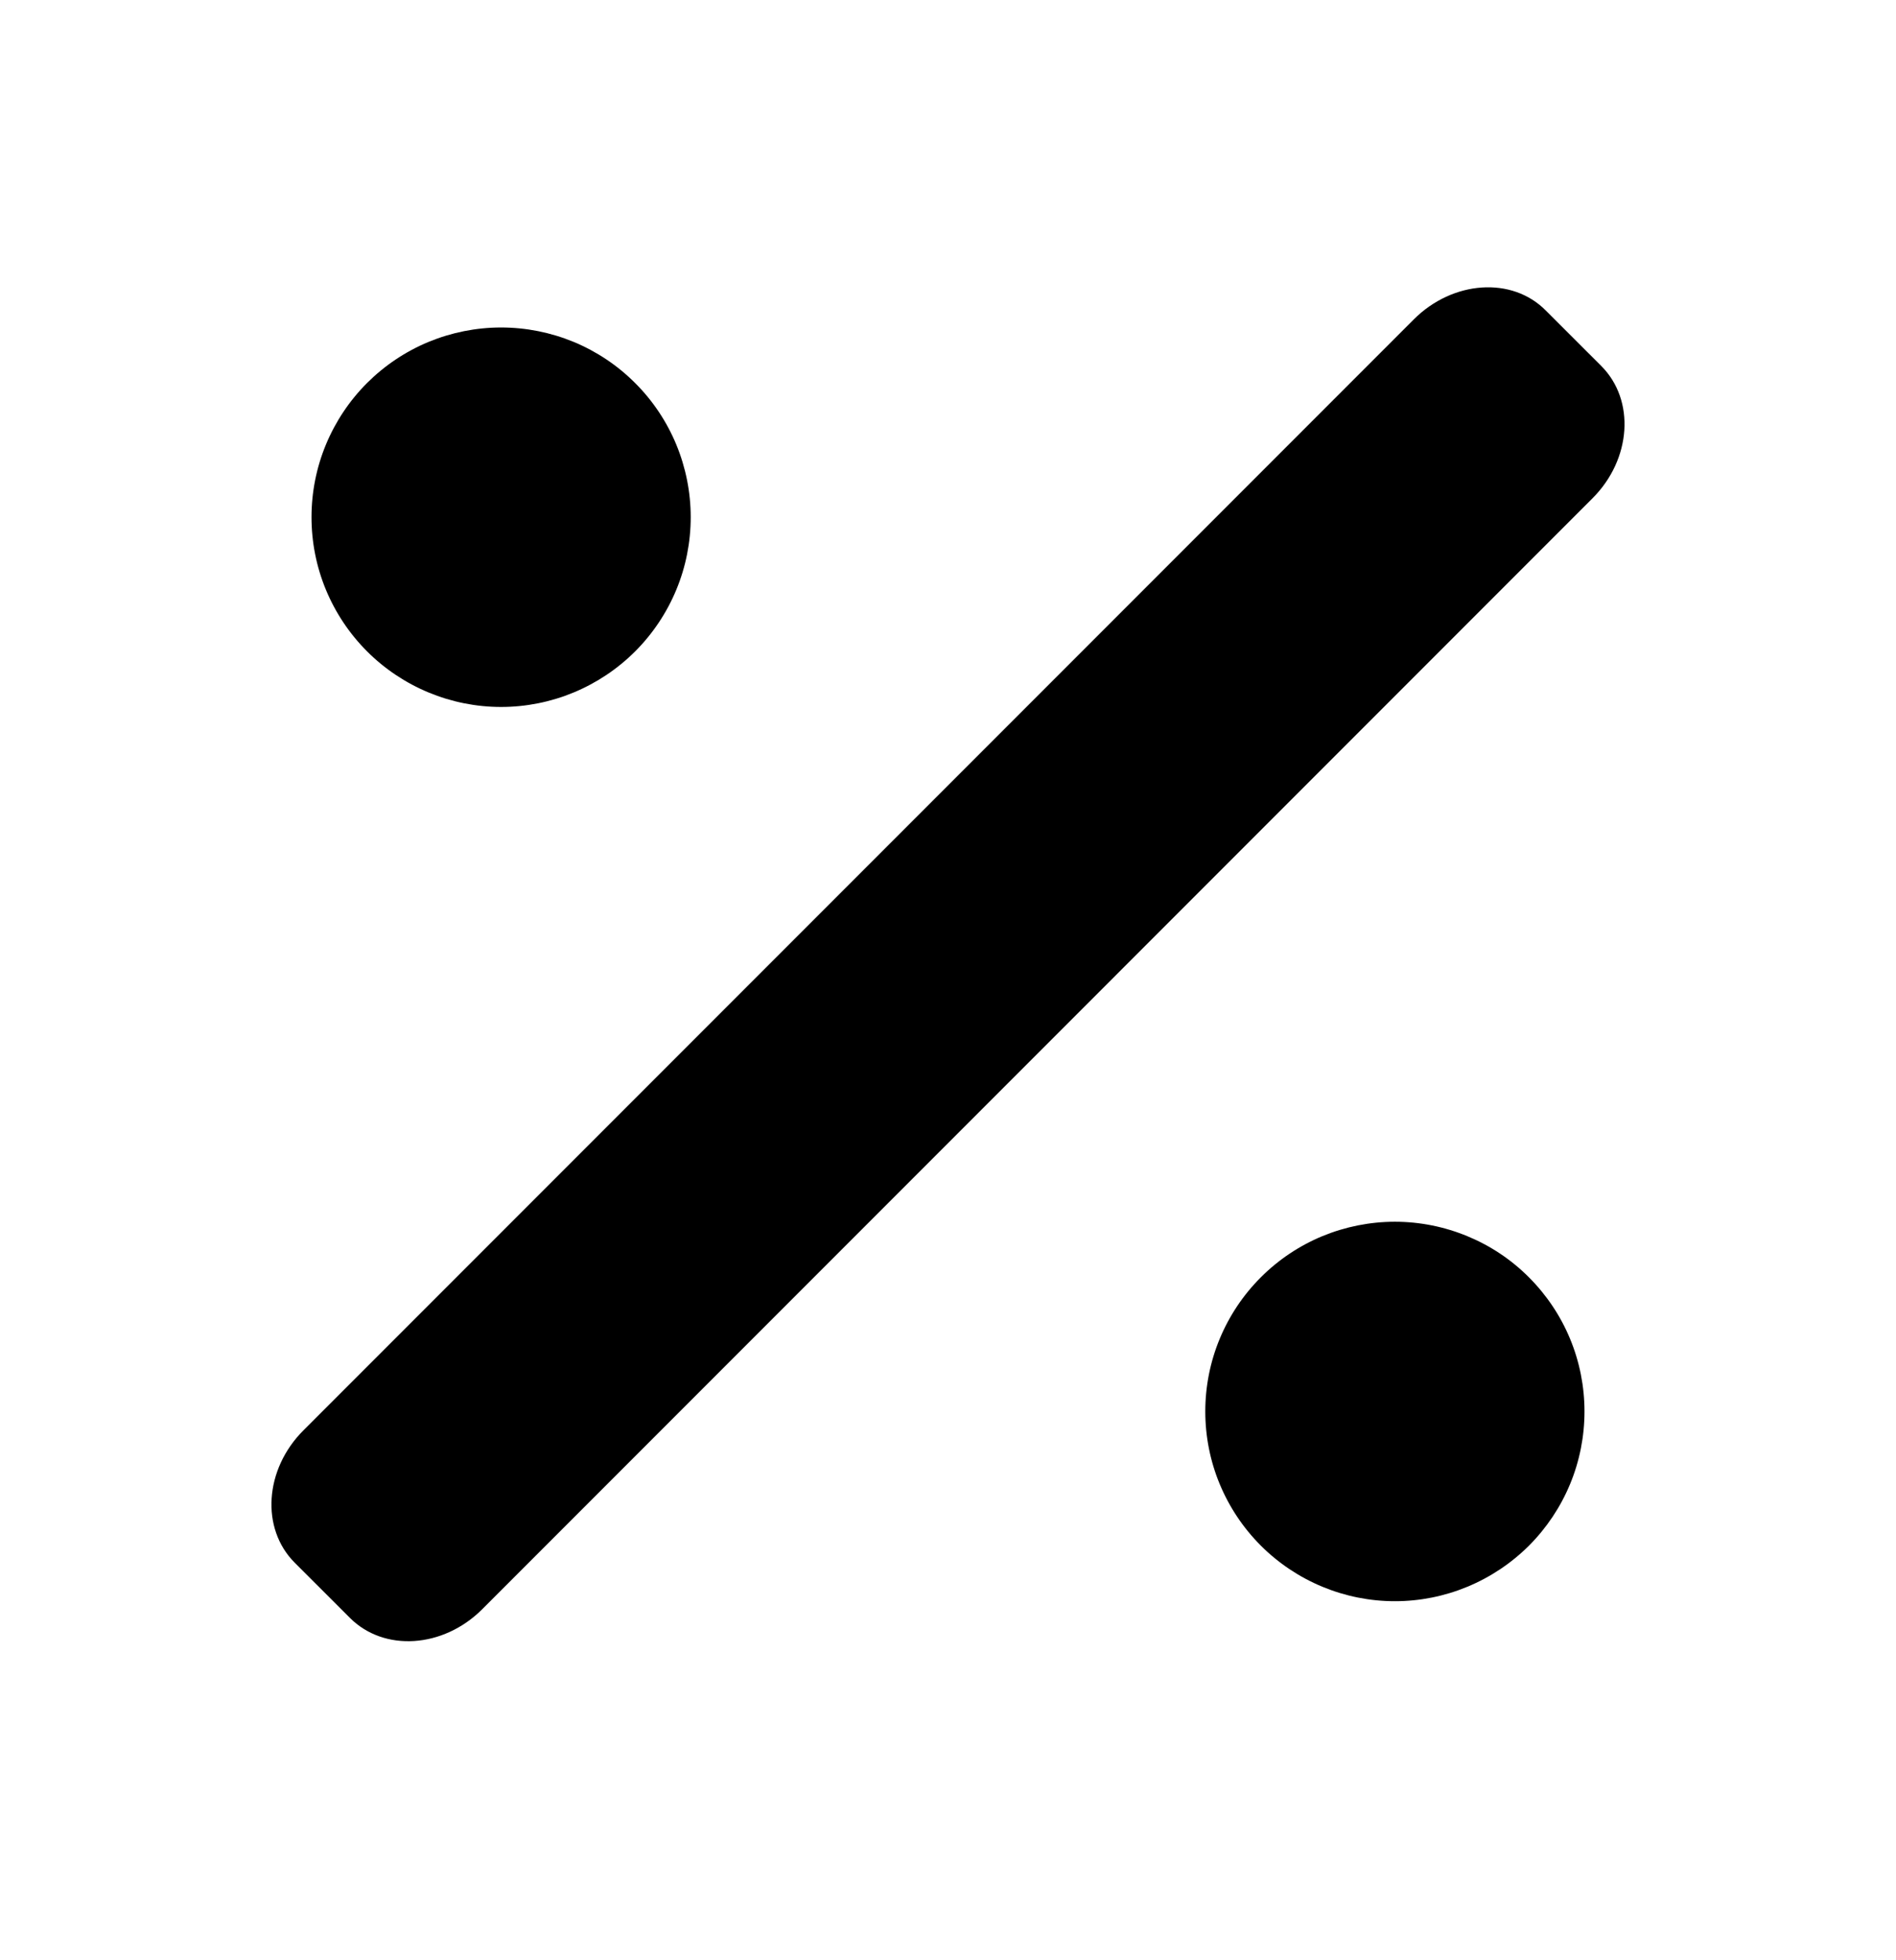 <svg width="30" height="31" viewBox="0 0 30 31" xmlns="http://www.w3.org/2000/svg">
<g clip-path="url(#clip0_1038_665)">
<path d="M22.37 5.051L4.801 22.62C4.184 23.237 4.123 24.172 4.663 24.713L5.537 25.586C6.078 26.127 7.013 26.065 7.63 25.449L25.198 7.88C25.815 7.263 25.877 6.328 25.336 5.787L24.462 4.914C23.927 4.368 22.987 4.435 22.37 5.051Z" fill="black"/>
<path d="M5.808 10.301C6.086 10.579 6.417 10.8 6.781 10.951C7.145 11.102 7.535 11.18 7.929 11.18C8.323 11.18 8.713 11.102 9.077 10.951C9.441 10.8 9.772 10.579 10.05 10.301C10.329 10.022 10.55 9.691 10.701 9.327C10.852 8.963 10.929 8.573 10.929 8.179C10.929 7.785 10.851 7.395 10.701 7.031C10.55 6.667 10.329 6.336 10.05 6.058C9.772 5.779 9.441 5.558 9.077 5.407C8.713 5.257 8.323 5.179 7.929 5.179C7.535 5.179 7.145 5.257 6.781 5.407C6.417 5.558 6.086 5.779 5.807 6.058C5.529 6.336 5.308 6.667 5.157 7.031C5.006 7.395 4.929 7.785 4.929 8.179C4.929 8.573 5.006 8.963 5.157 9.327C5.308 9.691 5.529 10.022 5.808 10.301Z" fill="black"/>
<path d="M19.95 24.443C20.228 24.721 20.559 24.942 20.923 25.093C21.287 25.244 21.677 25.322 22.071 25.322C22.465 25.322 22.855 25.244 23.219 25.093C23.583 24.942 23.914 24.721 24.193 24.443C24.471 24.164 24.692 23.834 24.843 23.47C24.994 23.106 25.071 22.715 25.071 22.321C25.071 21.927 24.994 21.537 24.843 21.173C24.692 20.809 24.471 20.479 24.192 20.2C23.914 19.921 23.583 19.7 23.219 19.55C22.855 19.399 22.465 19.321 22.071 19.321C21.677 19.321 21.287 19.399 20.923 19.549C20.559 19.7 20.228 19.921 19.95 20.2C19.671 20.478 19.45 20.809 19.299 21.173C19.148 21.537 19.071 21.927 19.071 22.321C19.071 22.715 19.148 23.105 19.299 23.469C19.45 23.833 19.671 24.164 19.95 24.443Z" fill="black"/>
</g>
<defs>
<clipPath id="clip0_1038_665">
<rect width="30" height="30" fill="white" transform="translate(0 0.25)"/>
</clipPath>
</defs>
</svg>
